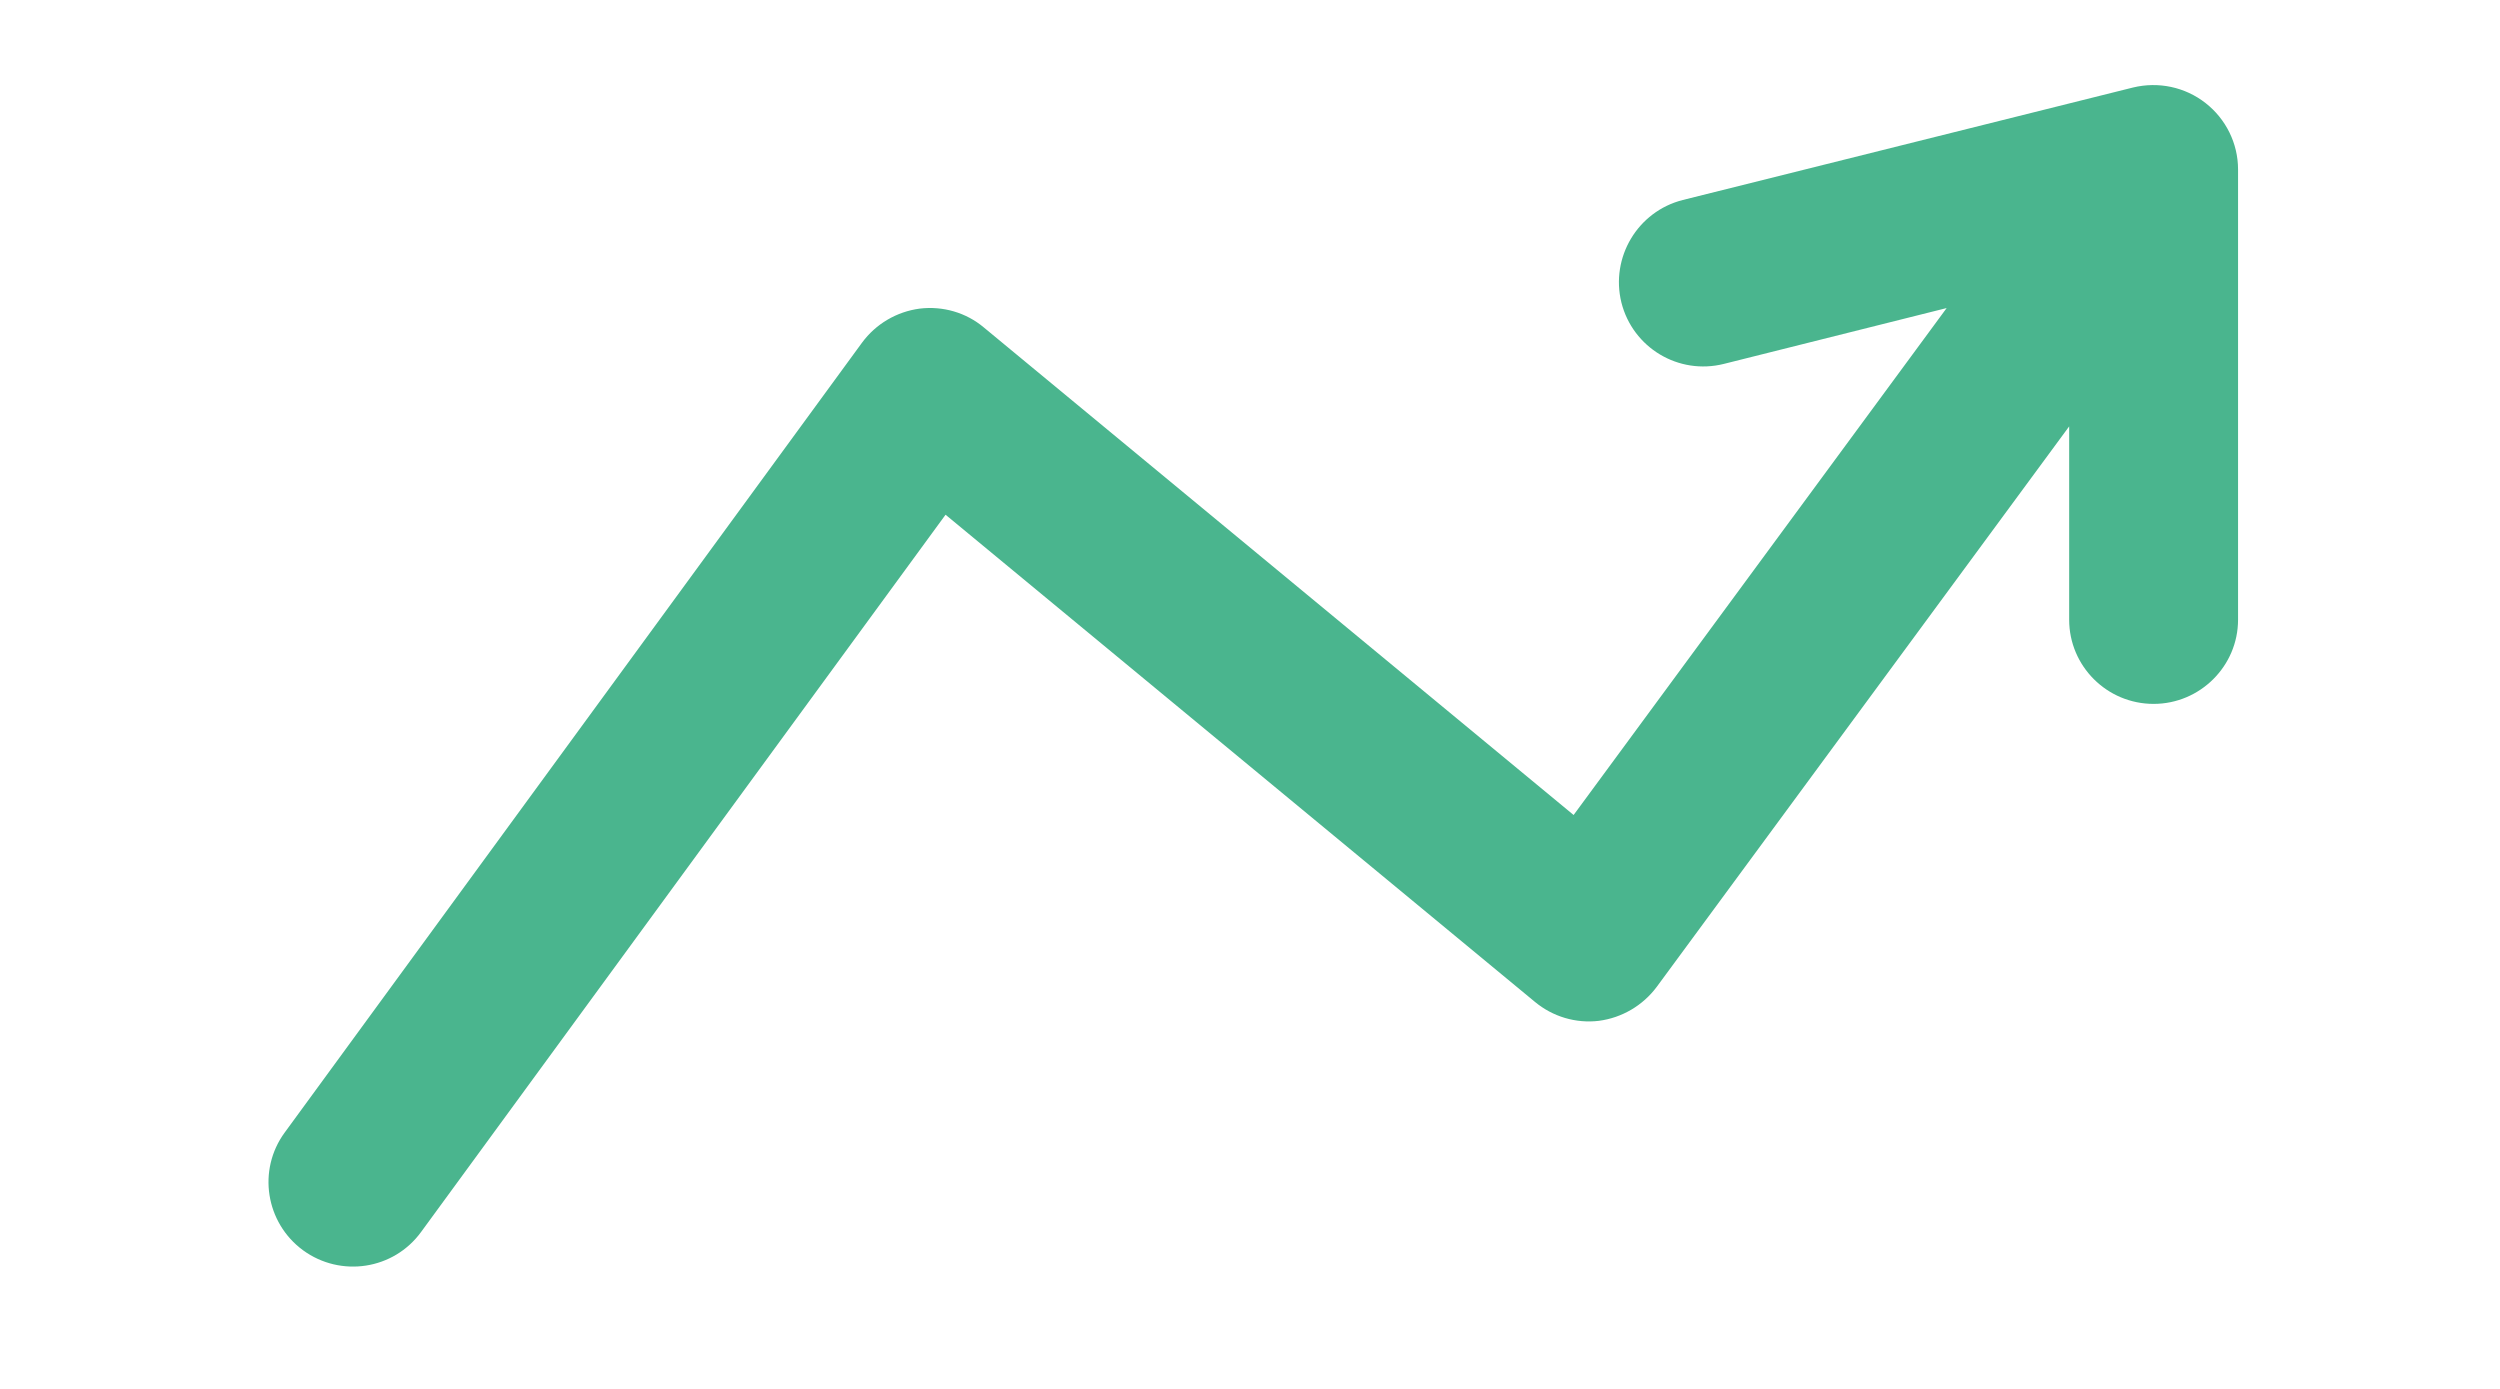 <svg width="9" height="5" viewBox="0 0 9 5" fill="none" xmlns="http://www.w3.org/2000/svg">
<path fill-rule="evenodd" clip-rule="evenodd" d="M8.057 0.61V2.231C8.057 2.398 7.92 2.534 7.753 2.534C7.585 2.534 7.449 2.398 7.449 2.231V1.535L5.964 3.553C5.914 3.62 5.839 3.664 5.756 3.675C5.673 3.685 5.59 3.66 5.526 3.607L3.404 1.853L1.516 4.435C1.417 4.571 1.227 4.6 1.091 4.501C0.956 4.402 0.926 4.212 1.025 4.077L3.103 1.234C3.153 1.166 3.228 1.122 3.311 1.111C3.394 1.101 3.478 1.125 3.542 1.179L5.665 2.934L7.008 1.109L6.206 1.31C6.043 1.351 5.878 1.252 5.837 1.089C5.797 0.926 5.896 0.761 6.058 0.72L7.679 0.315C7.77 0.293 7.866 0.313 7.94 0.371C8.013 0.428 8.057 0.516 8.057 0.61Z" fill="#4AB58E"/>
</svg>
